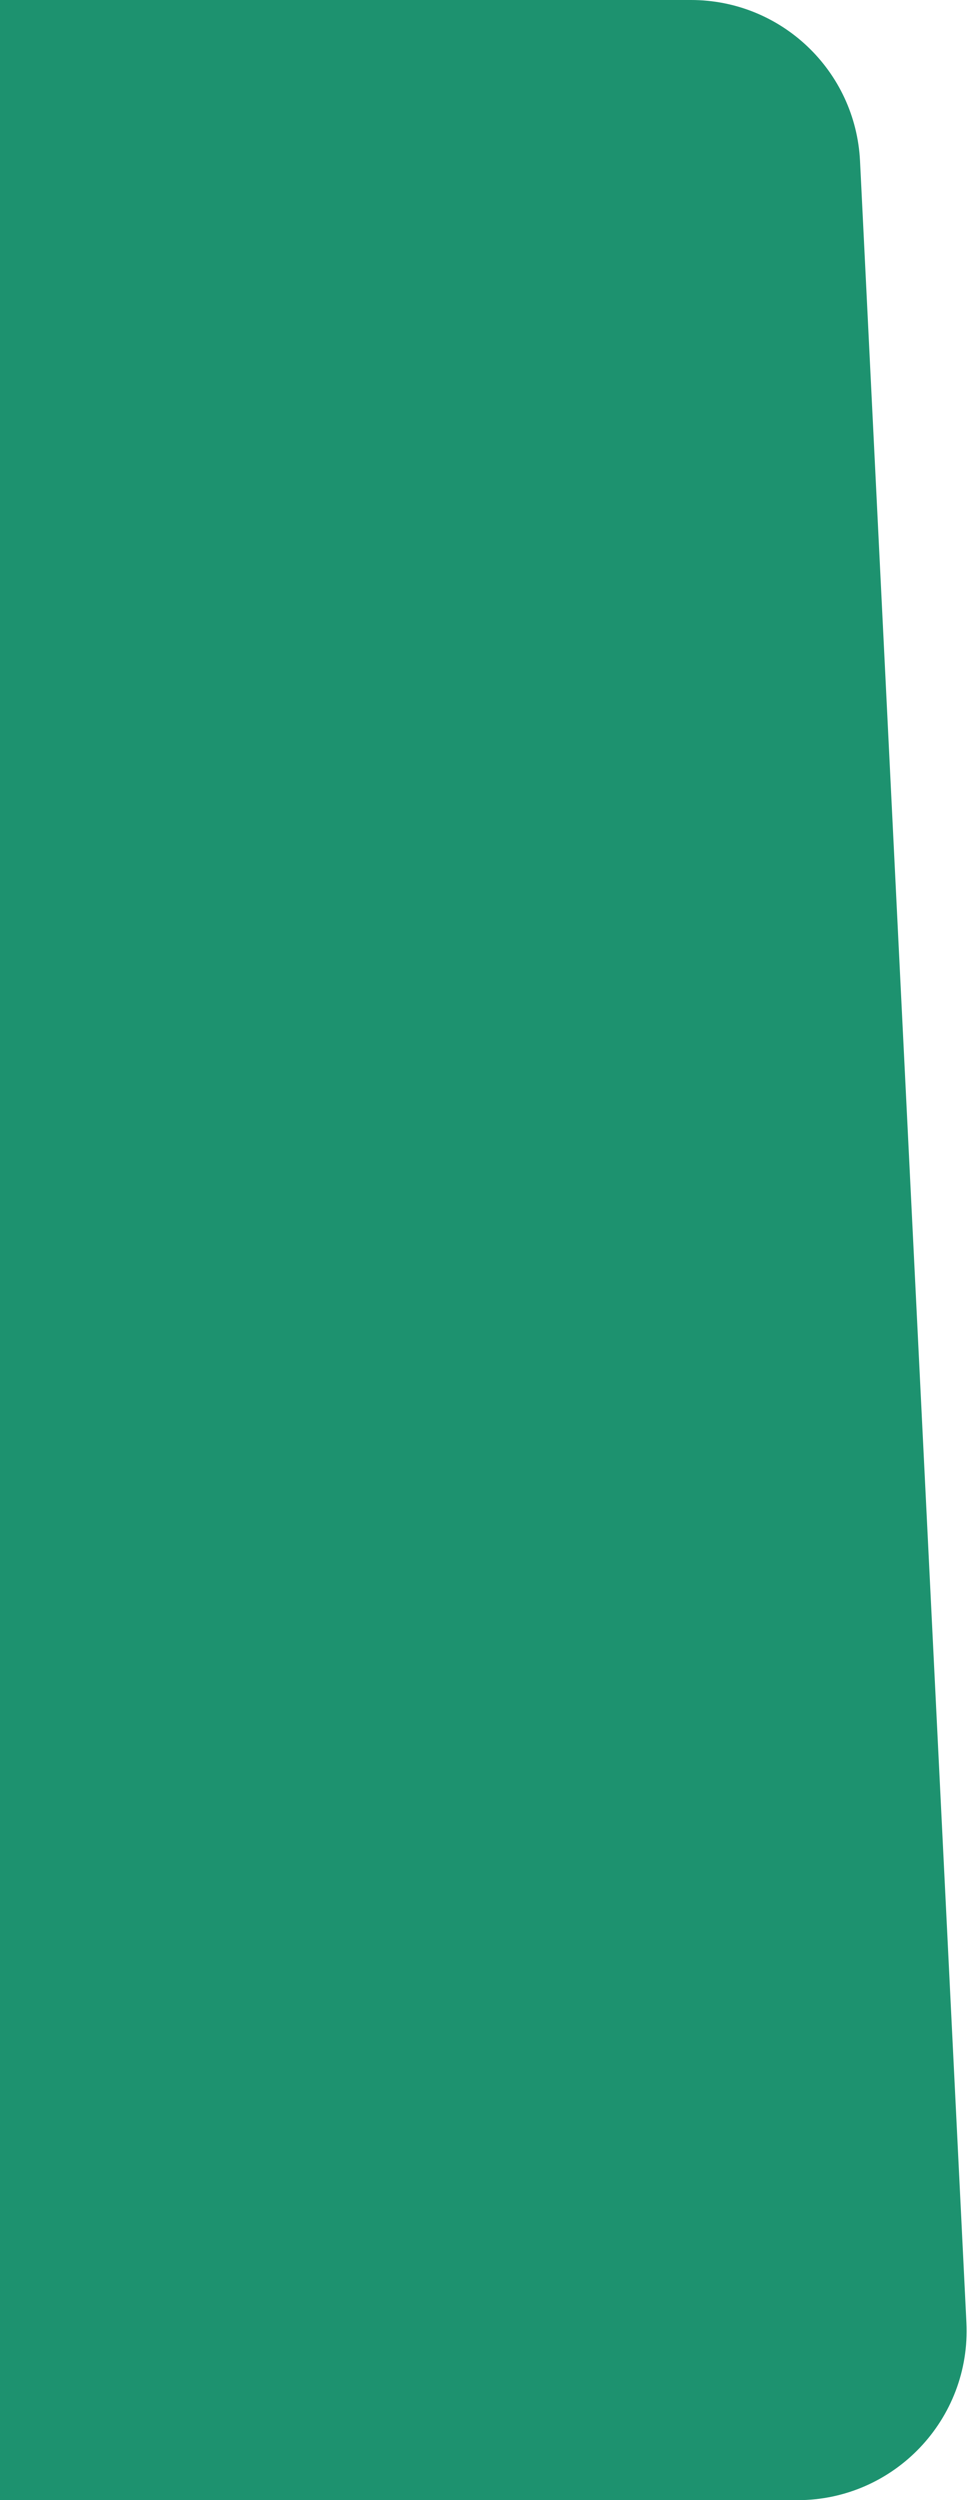 <svg width="315" height="812" viewBox="0 0 315 812" fill="none" xmlns="http://www.w3.org/2000/svg">
<path d="M-40 0H224.643C253.966 0 278.133 23.006 279.576 52.294L314.157 754.294C315.704 785.694 290.662 812 259.224 812H0L-40 0Z" fill="#1D926F"/>
</svg>
